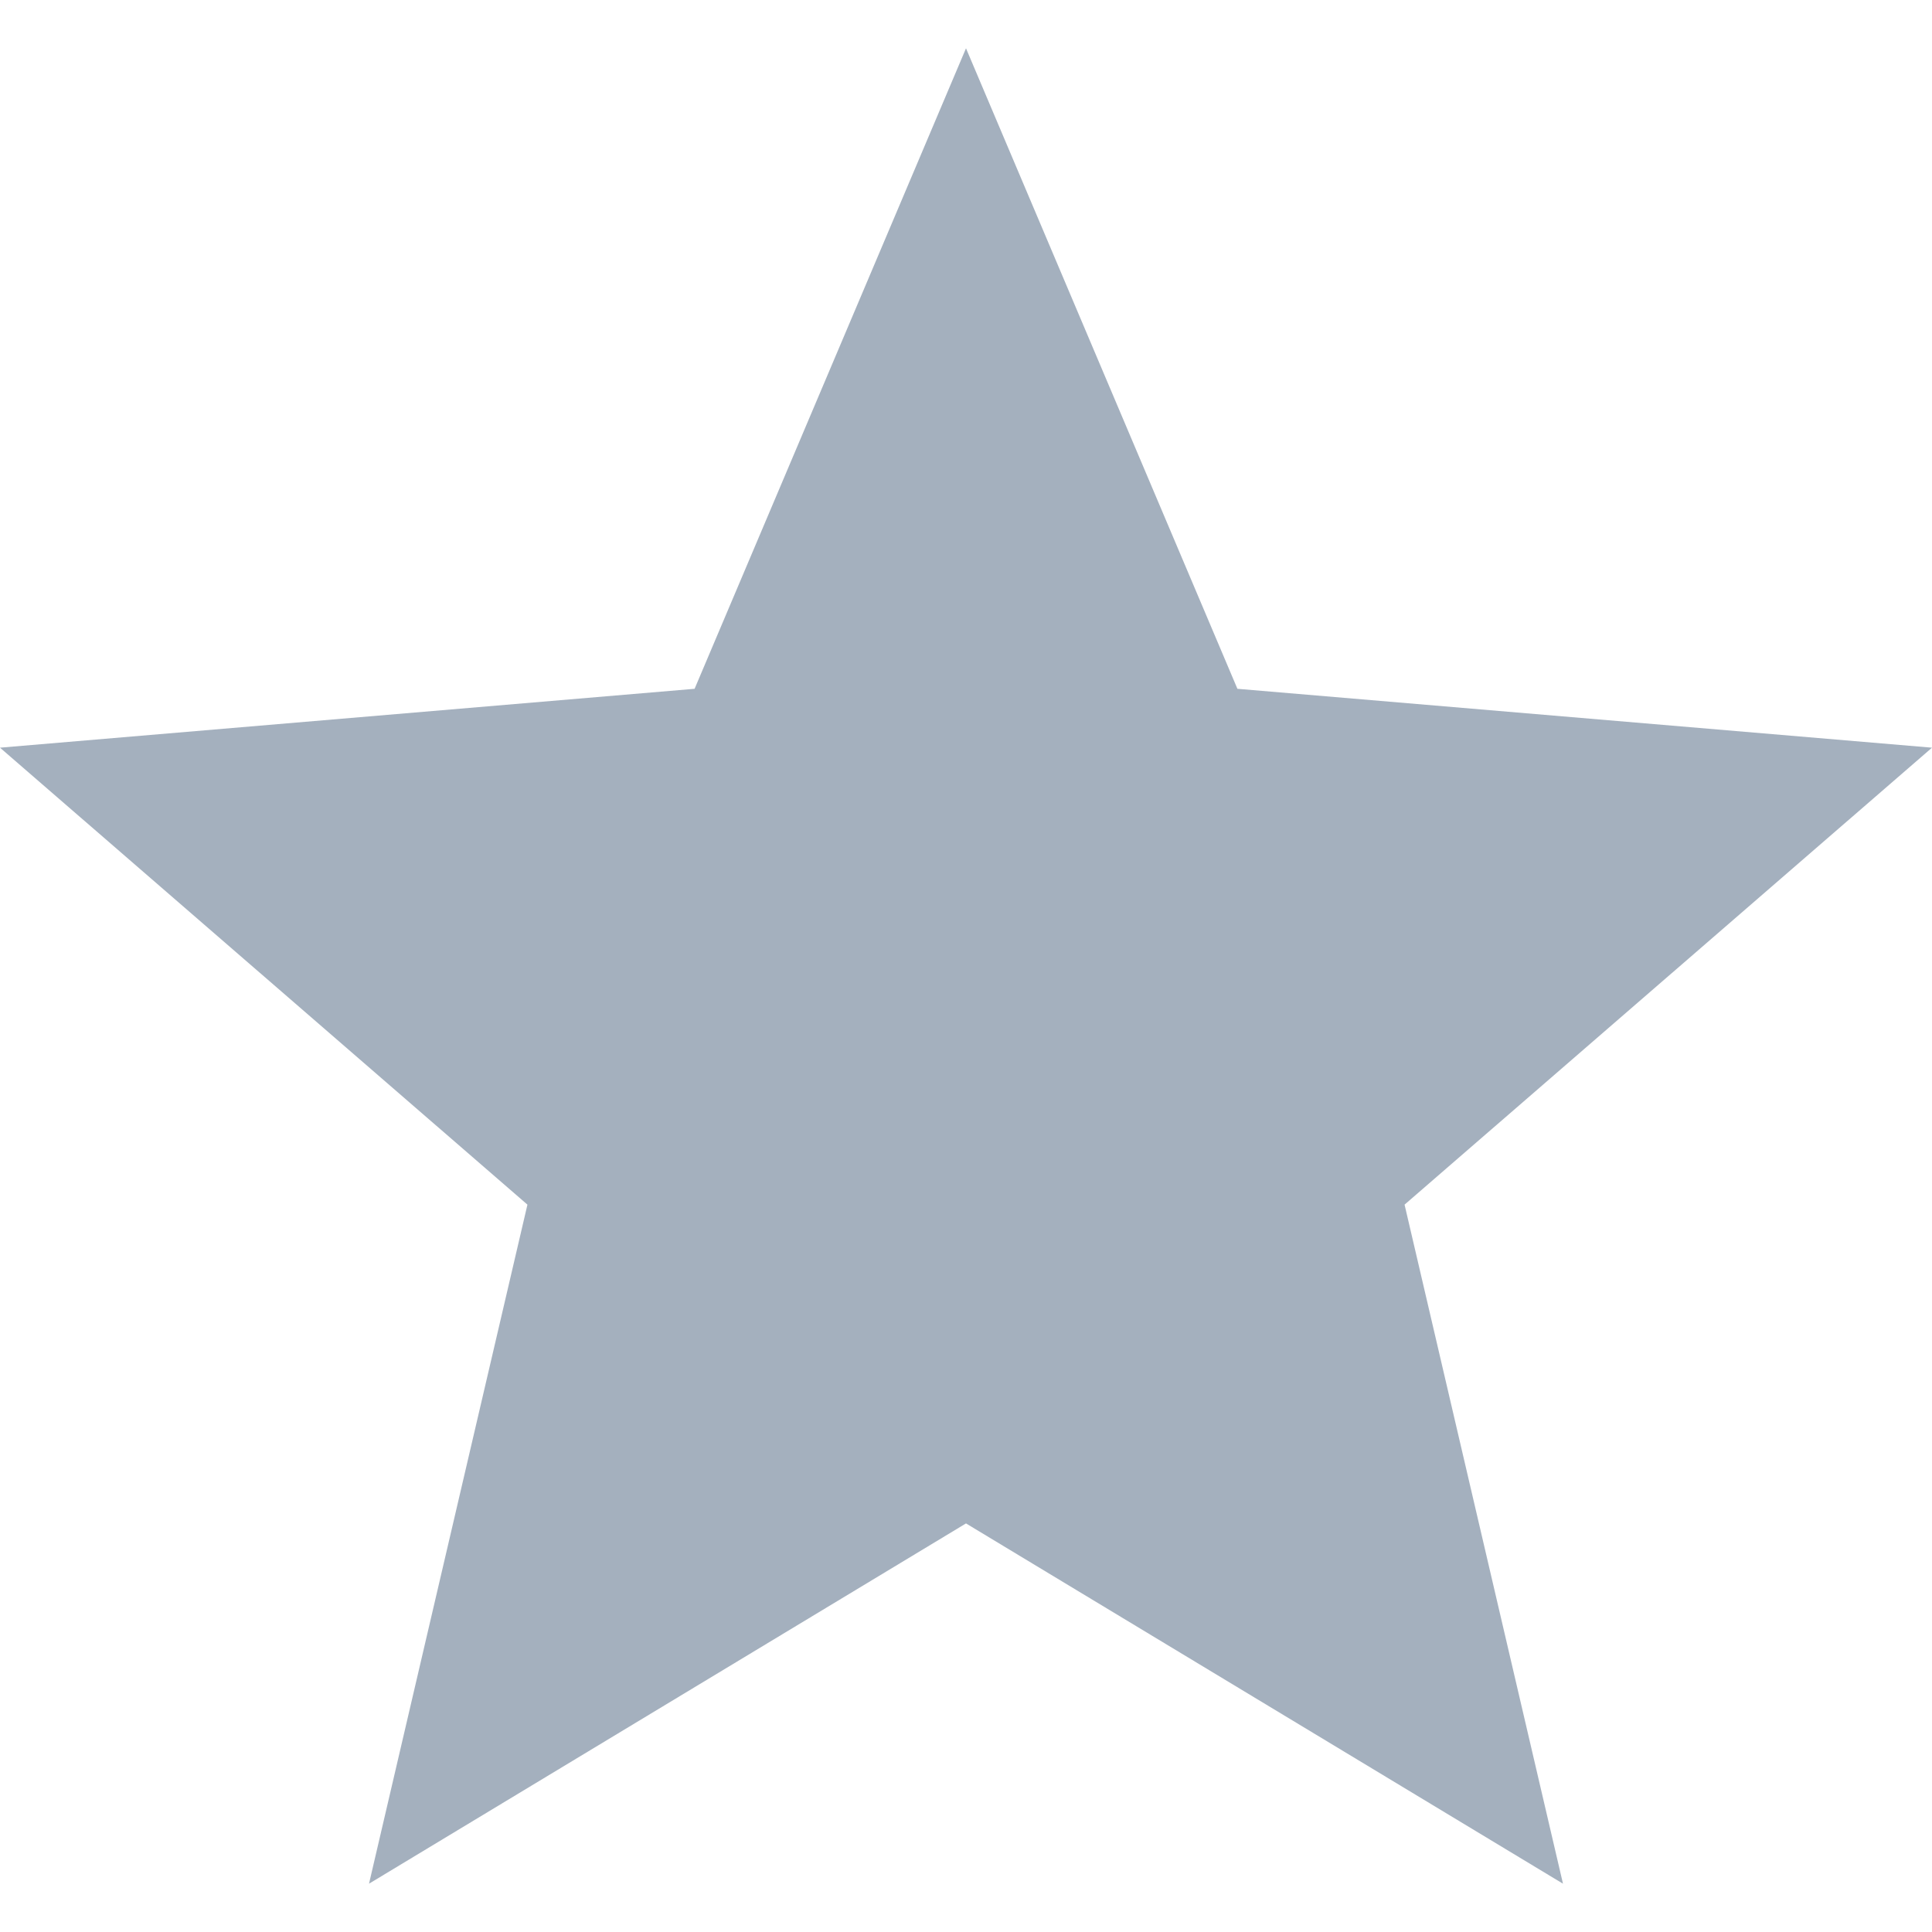<?xml version="1.0" encoding="utf-8"?>
<!-- Generator: Adobe Illustrator 24.0.1, SVG Export Plug-In . SVG Version: 6.00 Build 0)  -->
<svg version="1.1" id="Слой_1" xmlns="http://www.w3.org/2000/svg" xmlns:xlink="http://www.w3.org/1999/xlink" x="0px" y="0px"
	 viewBox="0 0 250 250" style="enable-background:new 0 0 250 250;" xml:space="preserve">
<style type="text/css">
	.st0{fill:#A4B0BE;}
</style>
<g>
	<g>
		<polygon class="st0" points="250,96.75 160.12,89.13 125,6.25 89.88,89.13 0,96.75 68.25,155.88 47.75,243.75 125,197.13 
			202.25,243.75 181.75,155.88 		"/>
	</g>
</g>
</svg>
